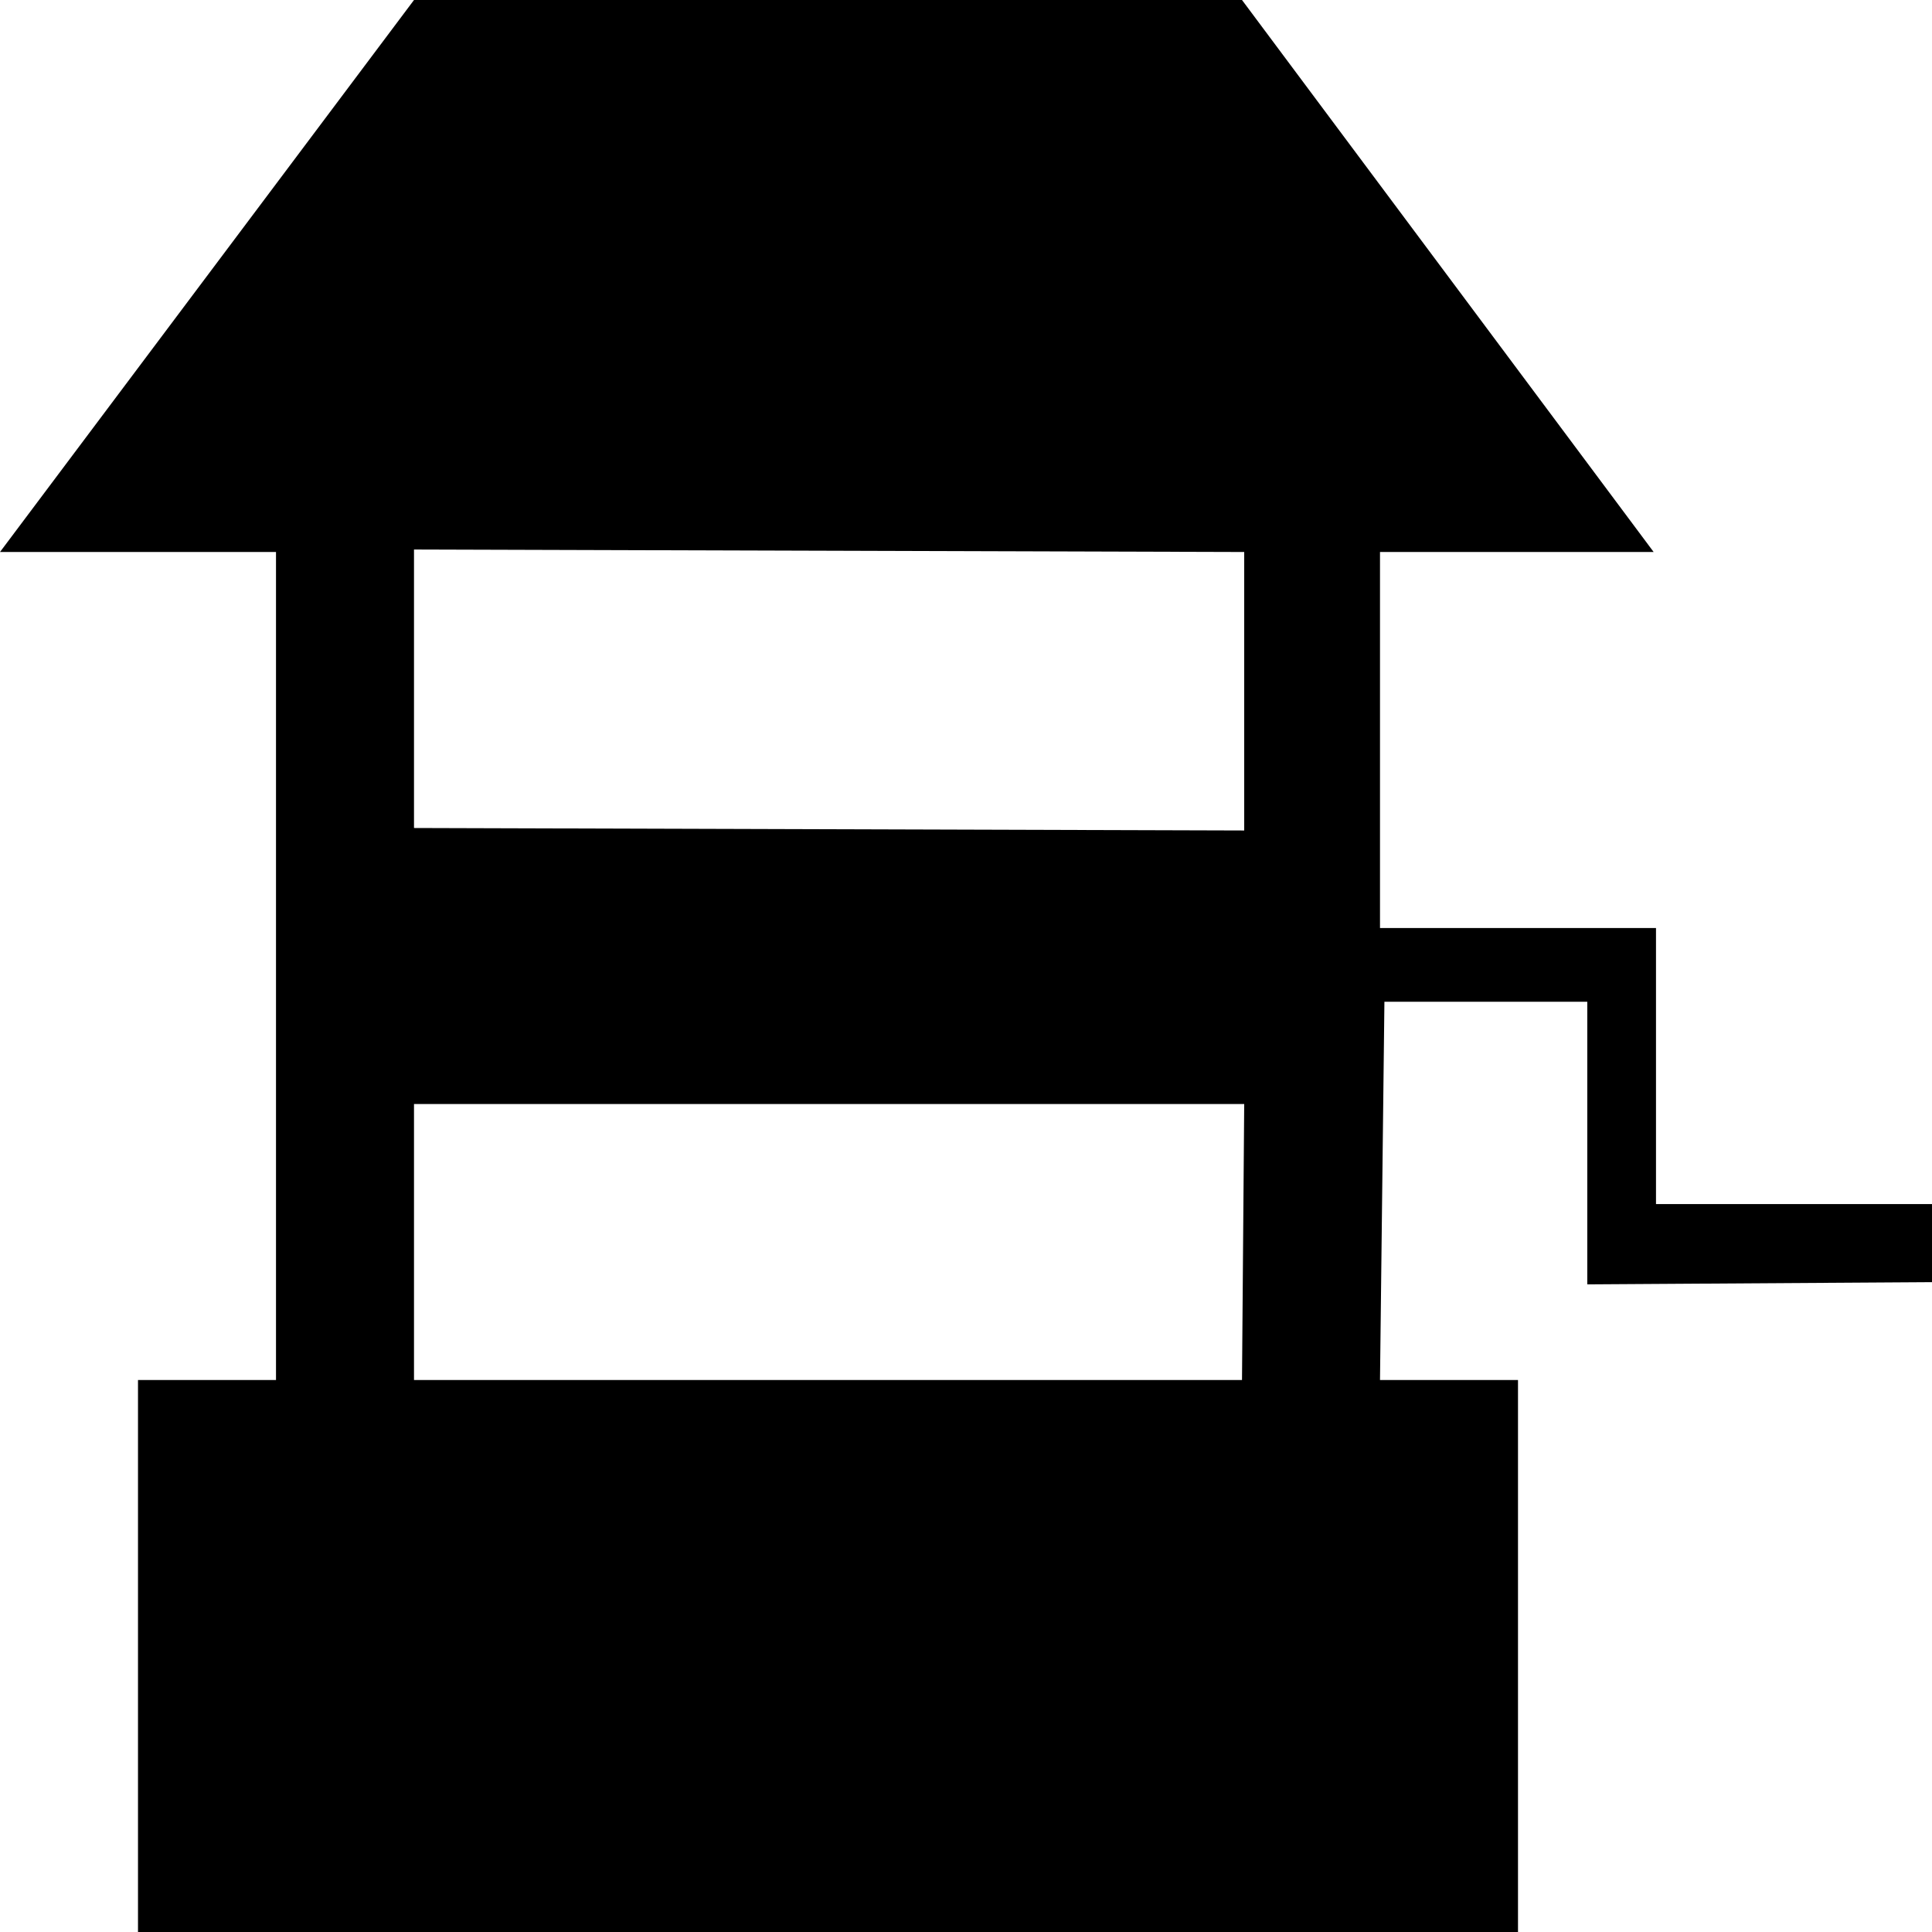 <?xml version="1.0" encoding="UTF-8" standalone="no"?>
<svg
   xmlns:dc="http://purl.org/dc/elements/1.1/"
   xmlns:cc="http://creativecommons.org/ns#"
   xmlns:rdf="http://www.w3.org/1999/02/22-rdf-syntax-ns#"
   xmlns:svg="http://www.w3.org/2000/svg"
   xmlns="http://www.w3.org/2000/svg"
   version="1.1"
   width="100%"
   height="100%"
   viewBox="0 0 14 14"
   id="svg2">
  <defs
     id="defs6" />
  <rect
     width="14"
     height="14"
     x="0"
     y="0"
     id="canvas"
     style="fill:none;stroke:none;visibility:hidden" />
  <path
     id="rect3685"
     d="M 3,0 -5e-8,4 H 2 v 6 H 1 v 4 H 11 v -4 h -1 l 0.032,-2.741 h 1.47 V 9.307 L 14,9.291 V 8.725 h -2 v -2 H 10 L 10,4 h 1.983 L 9,0 Z M 3,3.982 9.016,4 V 6.018 L 3,6 Z M 3,8 H 9.016 L 9,10 H 3 Z"
     style="fill:#000000;stroke:none;stroke-width:1.454;stroke-miterlimit:4;stroke-dasharray:none;stroke-opacity:1" />
</svg>
